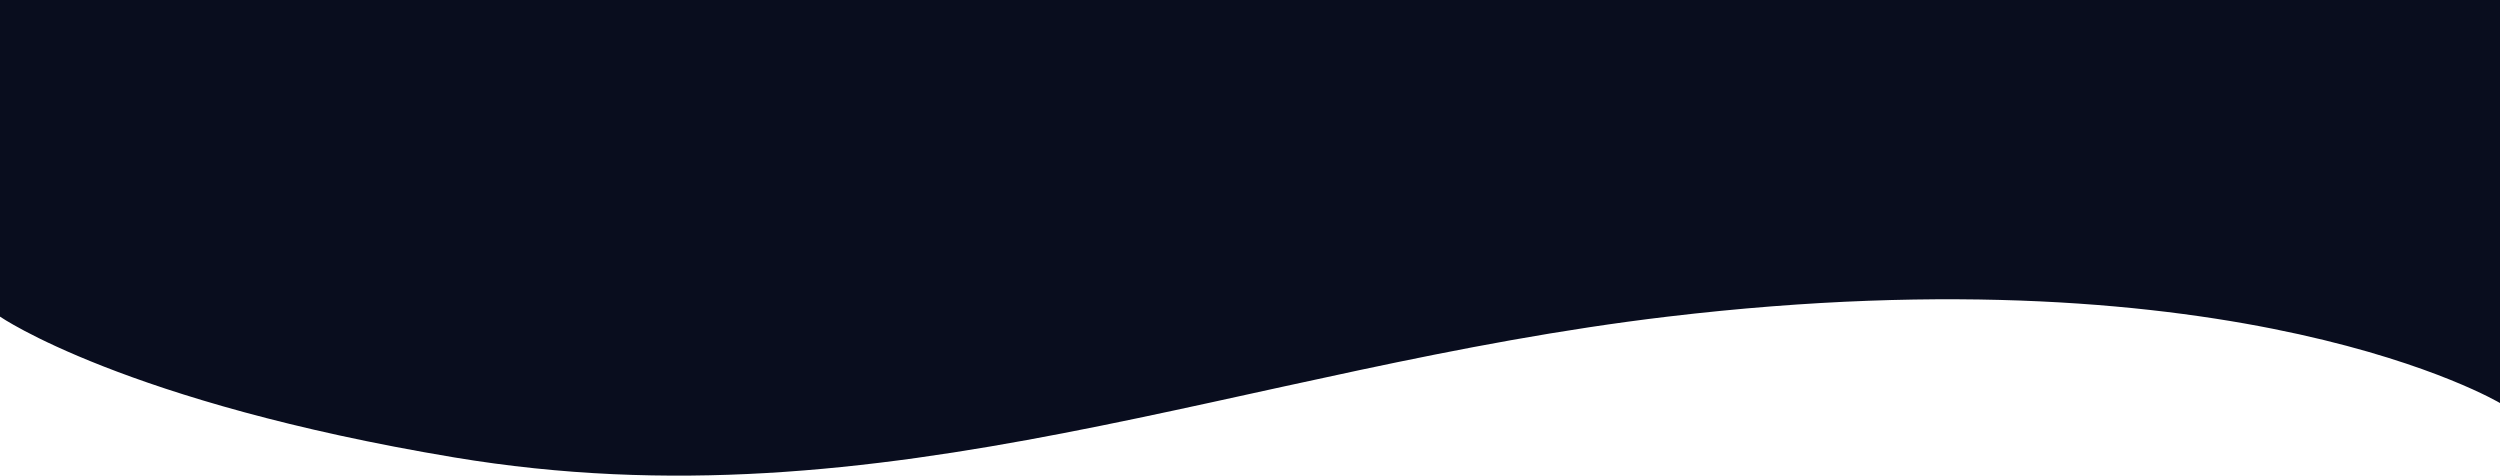 <svg width="1519" height="289" viewBox="0 0 1519 289" fill="none" xmlns="http://www.w3.org/2000/svg">
<path d="M0 0H754.014H1519V244.884C1519 244.884 1361.91 150.969 1013.33 192.38C754.739 223.101 539.08 321.887 275.774 277.886C75.302 244.385 0 192.38 0 192.38V0Z" fill="url(#paint0_linear_804_237)"/>
<defs>
<linearGradient id="paint0_linear_804_237" x1="754.014" y1="-5062" x2="754.014" y2="379.962" gradientUnits="userSpaceOnUse">
<stop/>
<stop offset="0.49" stop-color="#090D1E"/>
<stop offset="1" stop-color="#090D1E"/>
</linearGradient>
</defs>
</svg>
